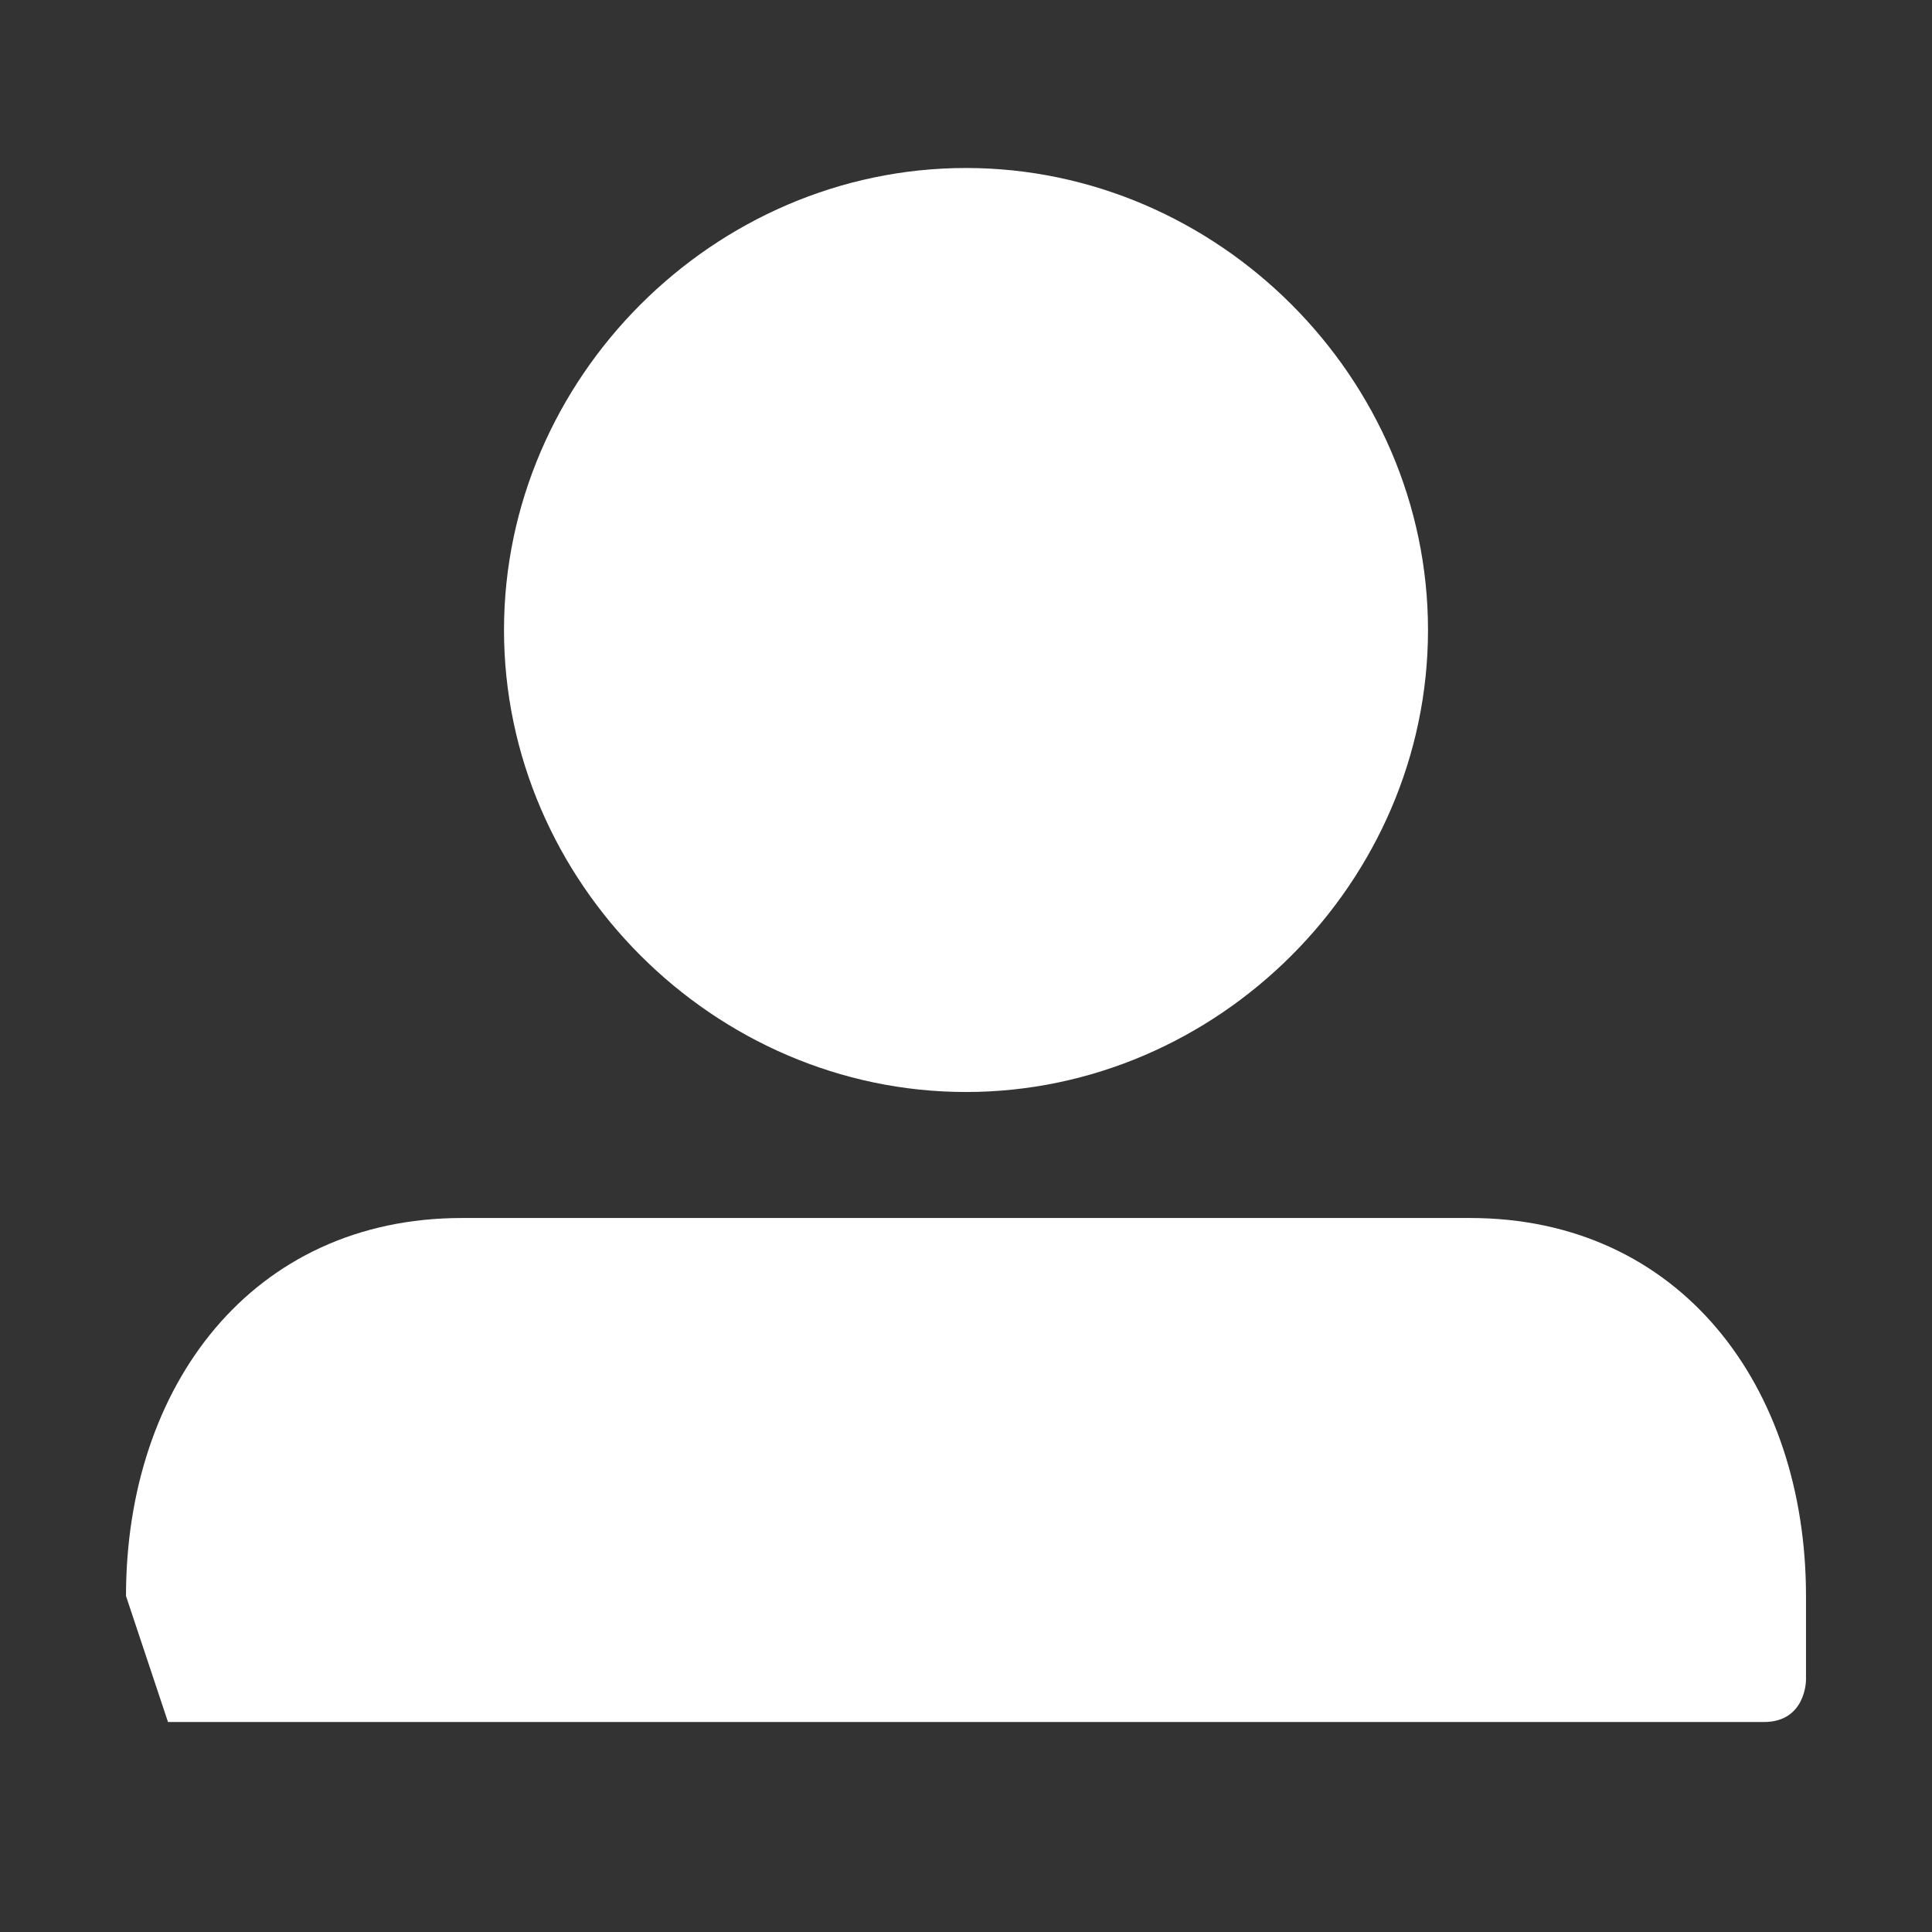 <?xml version="1.0" encoding="utf-8"?>
<!-- Generator: Adobe Illustrator 22.0.1, SVG Export Plug-In . SVG Version: 6.00 Build 0)  -->
<svg version="1.1" id="Слой_1" xmlns="http://www.w3.org/2000/svg" xmlns:xlink="http://www.w3.org/1999/xlink" x="0px" y="0px"
	 width="15.6px" height="15.6px" viewBox="0 0 4.6 4.6" style="enable-background:new 0 0 4.6 4.6;" xml:space="preserve">
<rect x="0" y="0" width="4.6" height="4.6" fill="#333333" stroke="none"/>
<style type="text/css">
	.st0{fill:#FFFFFF;}
</style>
<g>
	<path class="st0" d="M2.3,0.4c-0.6,0-1.1,0.5-1.1,1.1s0.5,1.1,1.1,1.1s1.1-0.5,1.1-1.1S2.9,0.4,2.3,0.4L2.3,0.4z"/>
	<path class="st0" d="M0.4,4.1C0.3,4.1,0.3,4.1,0.4,4.1L0.3,3.8c0-0.5,0.3-0.9,0.8-0.9h2.4c0.5,0,0.8,0.4,0.8,0.9v0.2
		c0,0,0,0.1-0.1,0.1H0.4z"/>
</g>
</svg>
